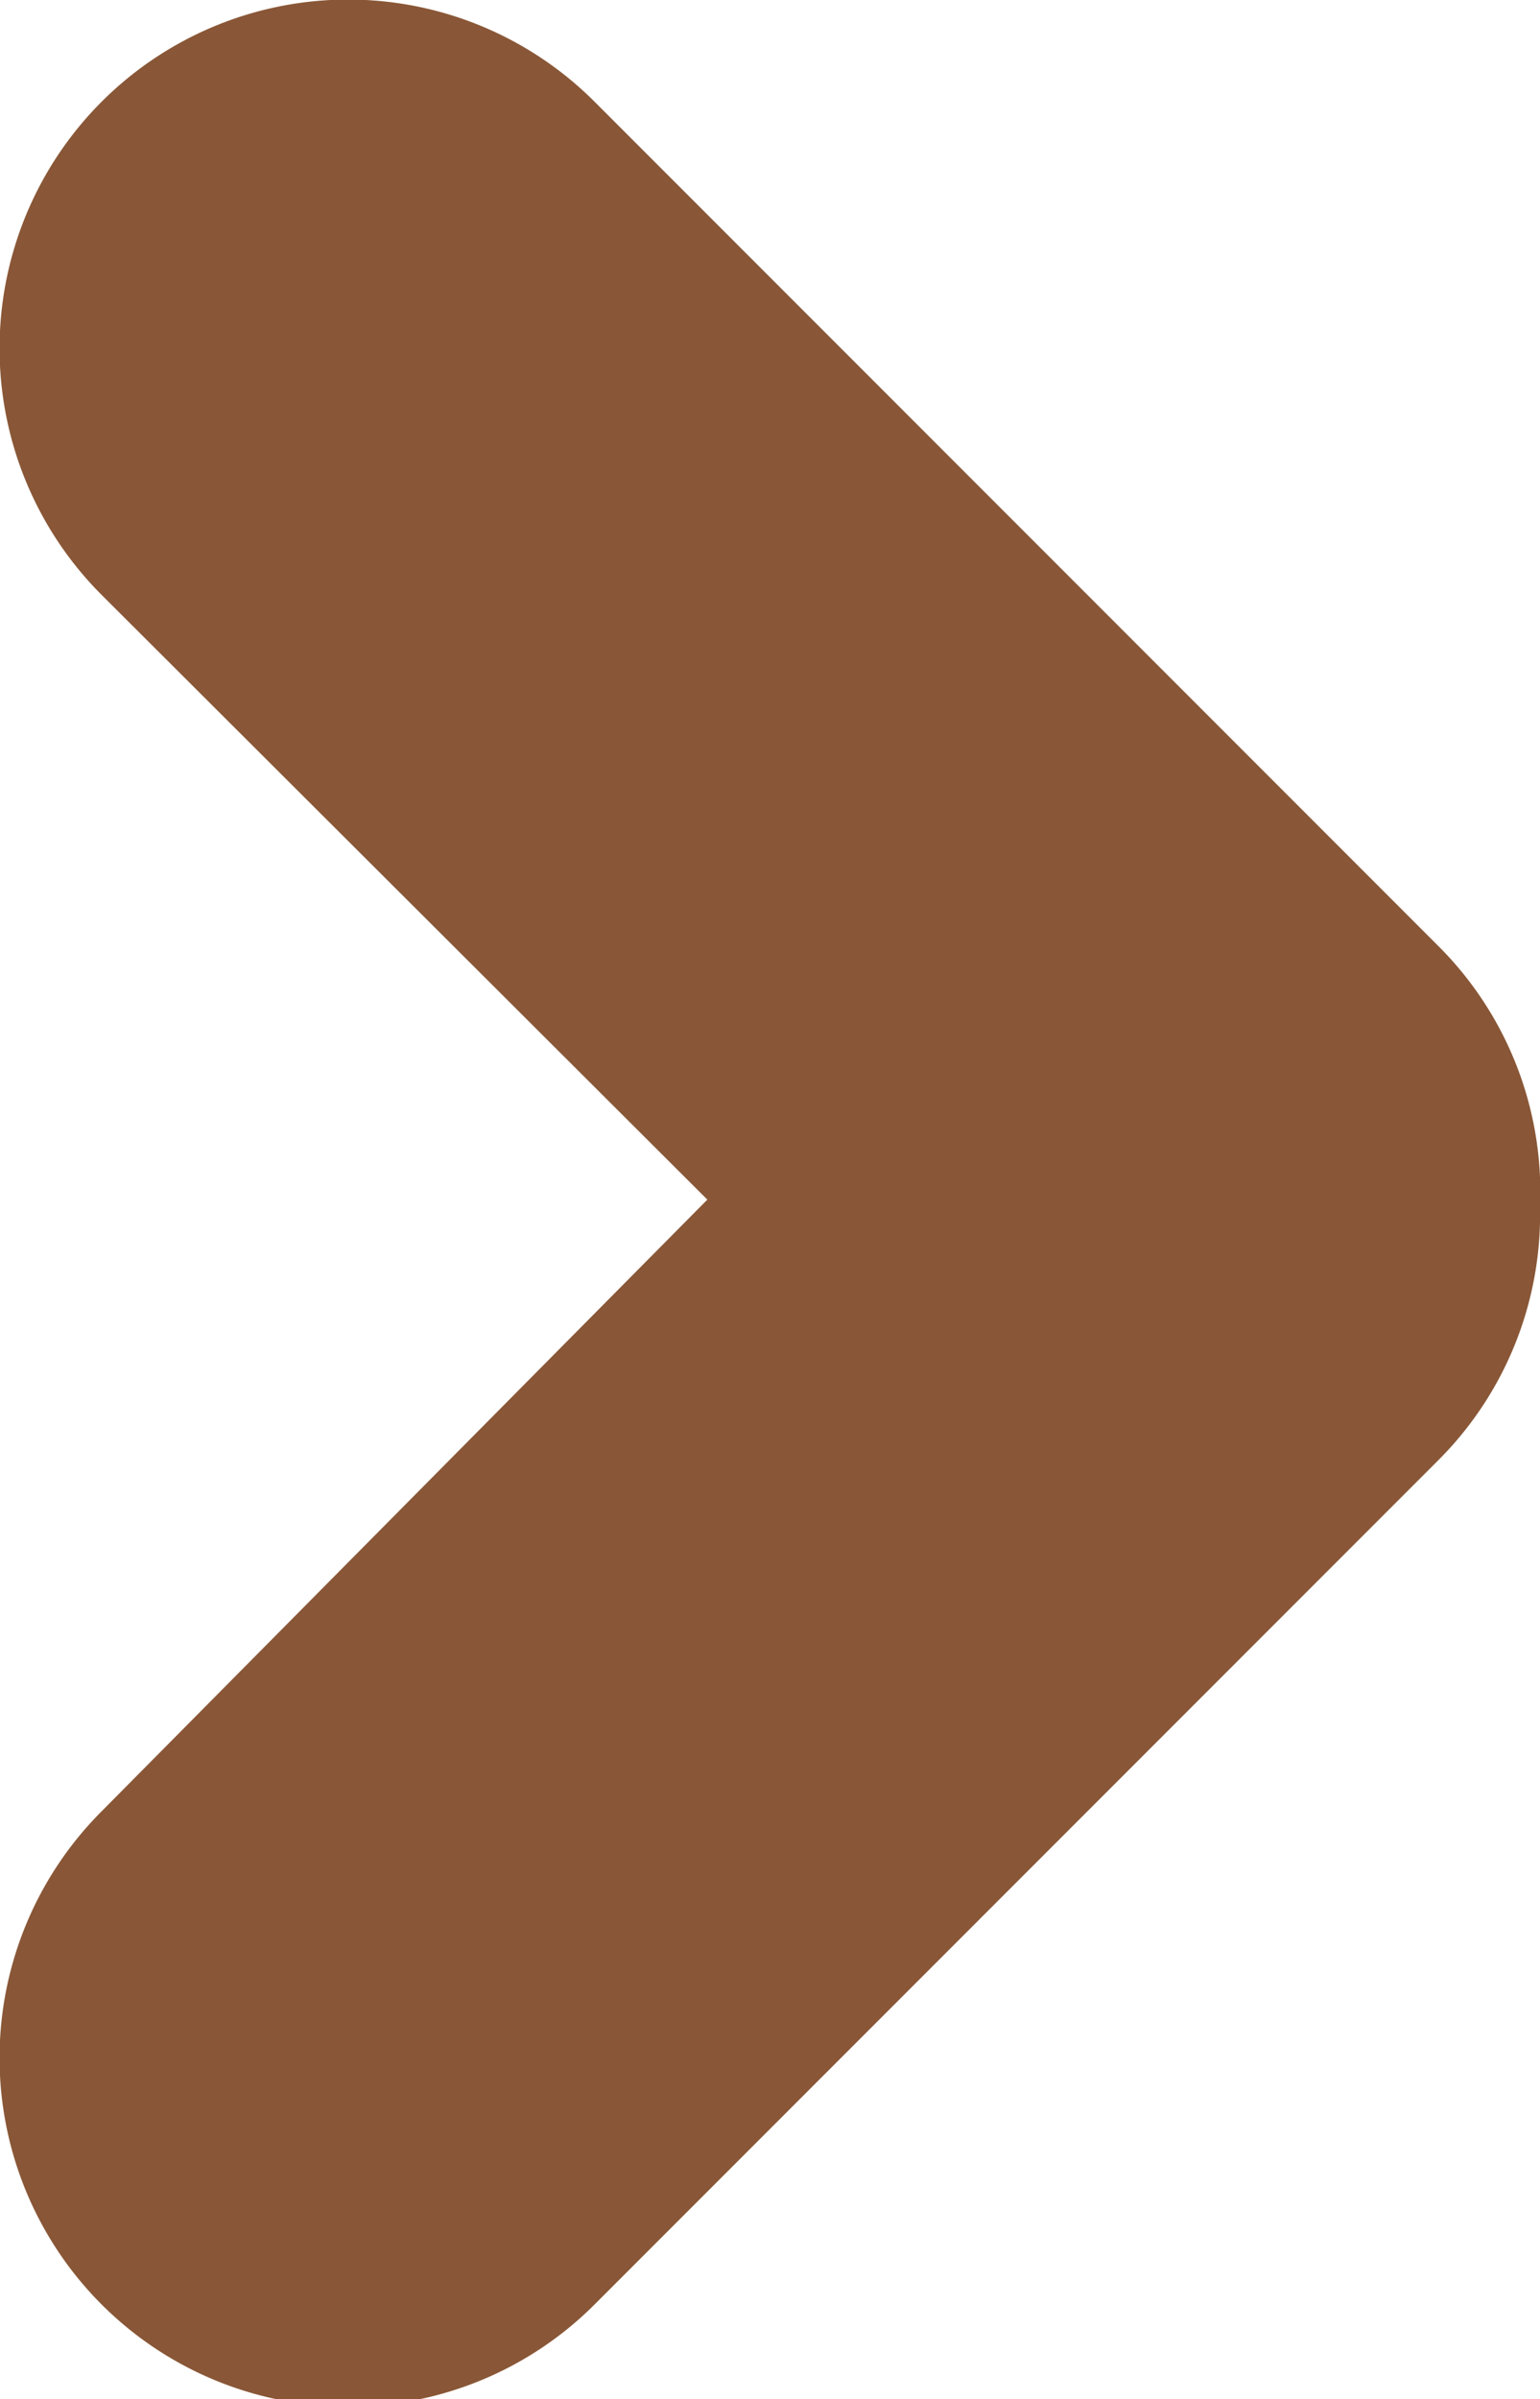 <svg xmlns="http://www.w3.org/2000/svg" viewBox="0 0 11.06 17.22"><defs><style>.cls-1{fill:#895737;}</style></defs><title>arrow_r</title><g id="圖層_2" data-name="圖層 2"><g id="圖層_1-2" data-name="圖層 1"><path class="cls-1" d="M10.33,6.79,4.27.73A2.5,2.5,0,0,0,.73,4.27L5.08,8.61.73,13a2.5,2.5,0,1,0,3.54,3.54l6.06-6.06a2.49,2.49,0,0,0,.73-1.82A2.49,2.49,0,0,0,10.33,6.79Z"/></g></g></svg>